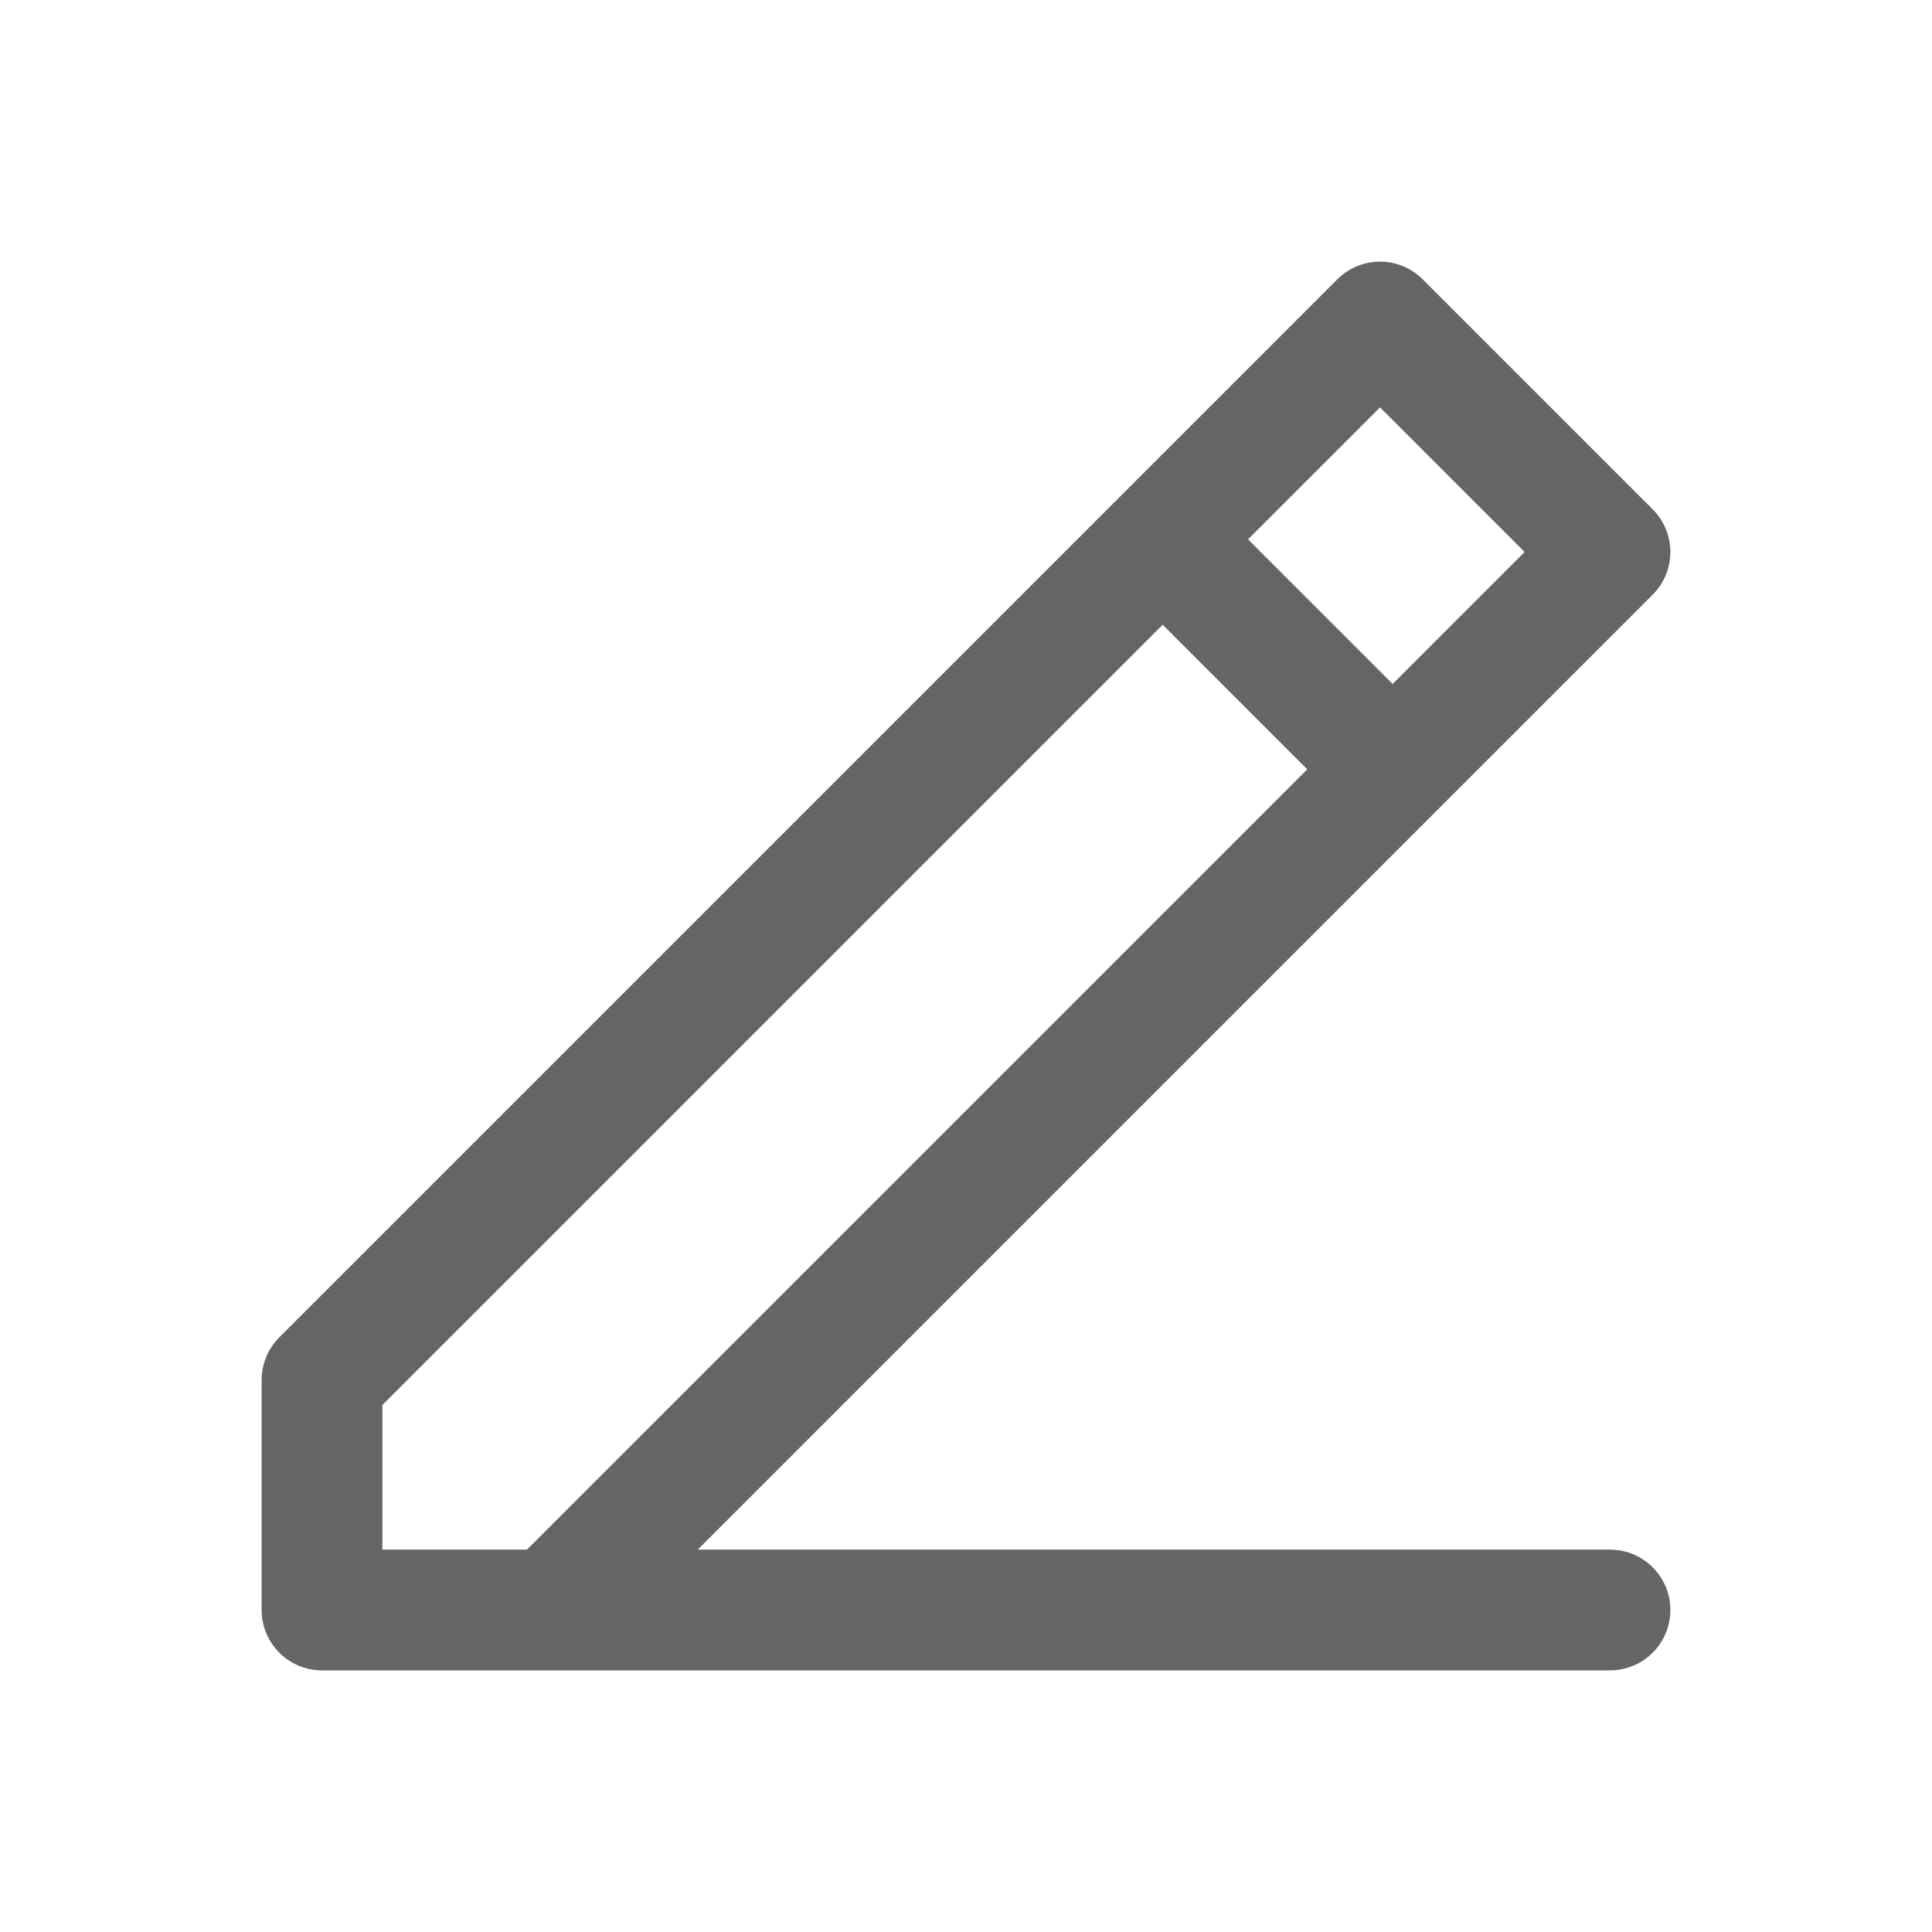 <svg width="24" height="24" viewBox="0 0 24 24" fill="none" xmlns="http://www.w3.org/2000/svg">
<path d="M20 20H6.857M6.857 20H4V17.143L14.443 6.7M6.857 20L17.3 9.557M14.443 6.7L17.143 4L20 6.857L17.3 9.557M14.443 6.7L17.3 9.557" stroke="#656565" stroke-width="1.5" stroke-linecap="round" stroke-linejoin="round"/>
</svg>
